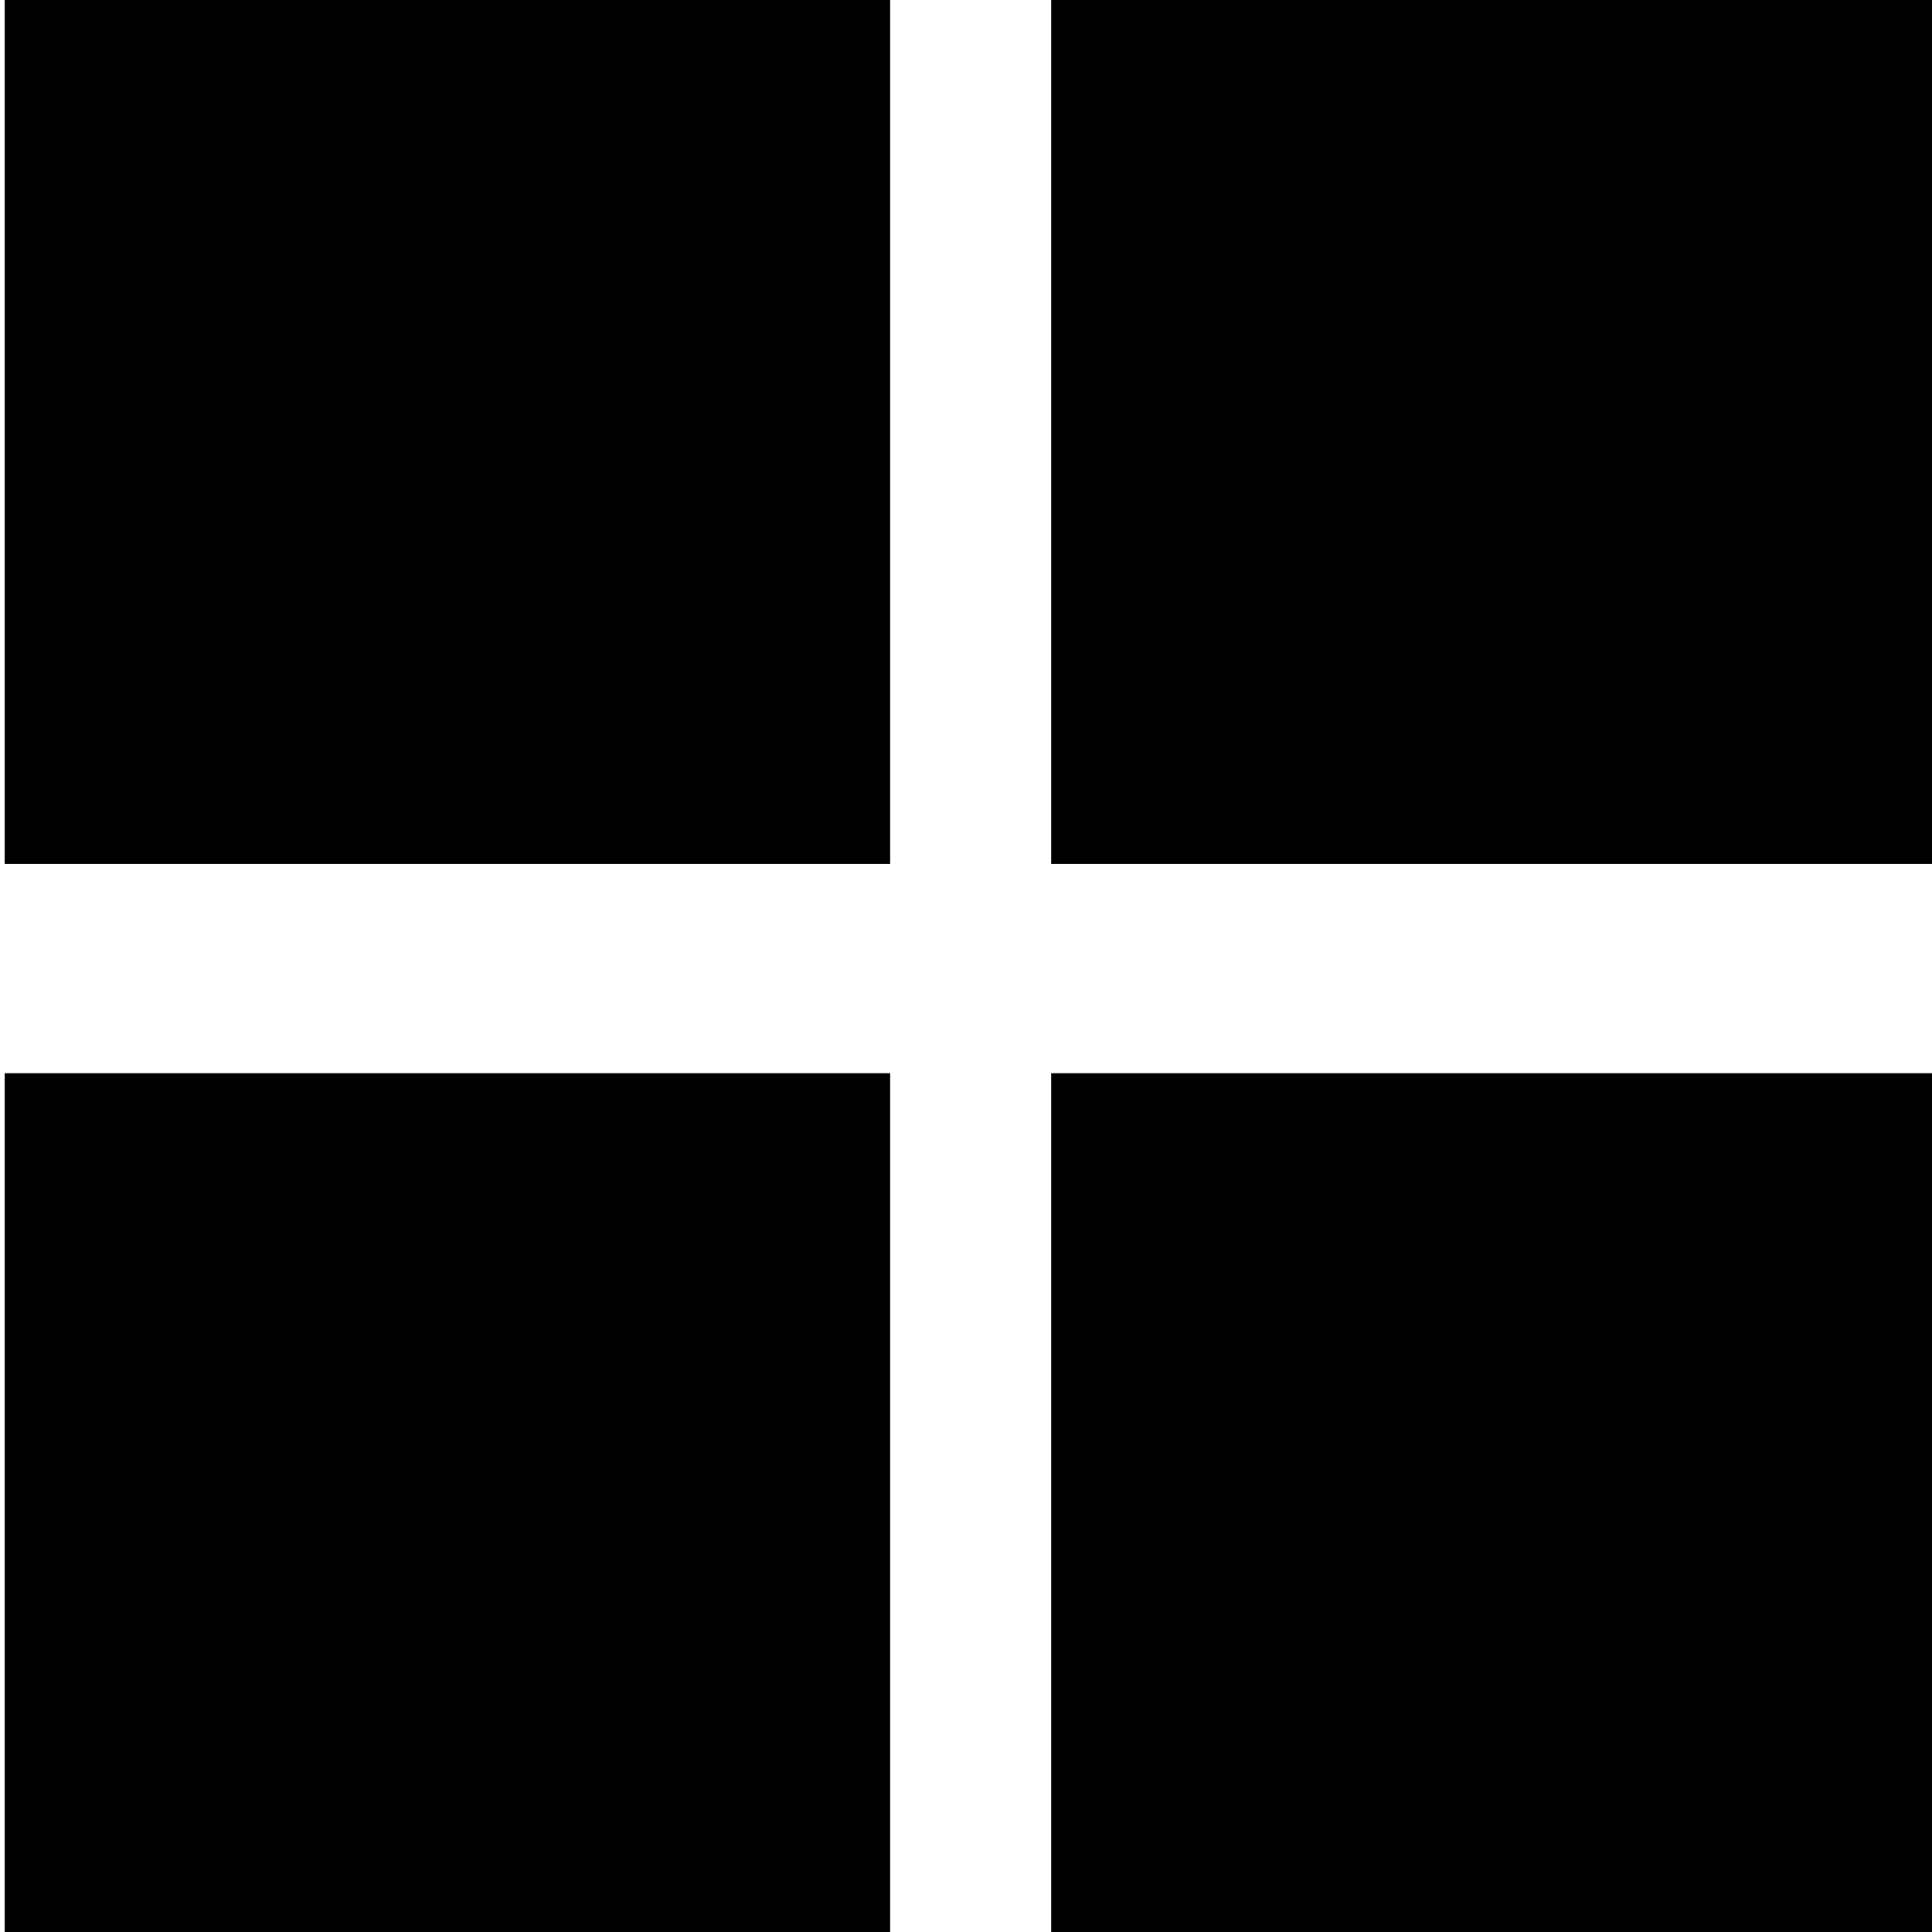 <?xml version="1.0" encoding="utf-8"?>
<svg version="1.1"
	 id="sort_tile" inkscape:version="0.92.2 (5c3e80d, 2017-08-06)" sodipodi:docname="drawing.svg" xmlns:cc="http://creativecommons.org/ns#" xmlns:dc="http://purl.org/dc/elements/1.1/" xmlns:inkscape="http://www.inkscape.org/namespaces/inkscape" xmlns:rdf="http://www.w3.org/1999/02/22-rdf-syntax-ns#" xmlns:sodipodi="http://sodipodi.sourceforge.net/DTD/sodipodi-0.dtd" xmlns:svg="http://www.w3.org/2000/svg"
	 xmlns="http://www.w3.org/2000/svg" x="0px" y="0px" viewBox="0 0 12 12"
	 style="enable-background:new 0 0 12 12;" xml:space="preserve">
<sodipodi:namedview  bordercolor="#666666" borderopacity="1.0" fit-margin-bottom="0" fit-margin-left="0" fit-margin-right="0" fit-margin-top="0" id="base" inkscape:current-layer="layer1" inkscape:cx="10.2757" inkscape:cy="9.7746993" inkscape:document-units="mm" inkscape:pageopacity="0.0" inkscape:pageshadow="2" inkscape:window-height="1020" inkscape:window-maximized="1" inkscape:window-width="1920" inkscape:window-x="-4" inkscape:window-y="-4" inkscape:zoom="32" pagecolor="#ffffff" showgrid="false">
	</sodipodi:namedview>
<g id="layer1" transform="translate(-313.871,-244.234)" inkscape:groupmode="layer" inkscape:label="Layer 1">
	<g id="g4814">
		<rect id="rect4796" x="313.9" y="244.2" width="5.5" height="5.4"/>
		<rect id="rect4798" x="320.4" y="244.2" width="5.5" height="5.4"/>
		<rect id="rect4800" x="320.4" y="250.9" width="5.5" height="5.4"/>
		<rect id="rect4802" x="313.9" y="250.9" width="5.5" height="5.4"/>
	</g>
</g>
</svg>
